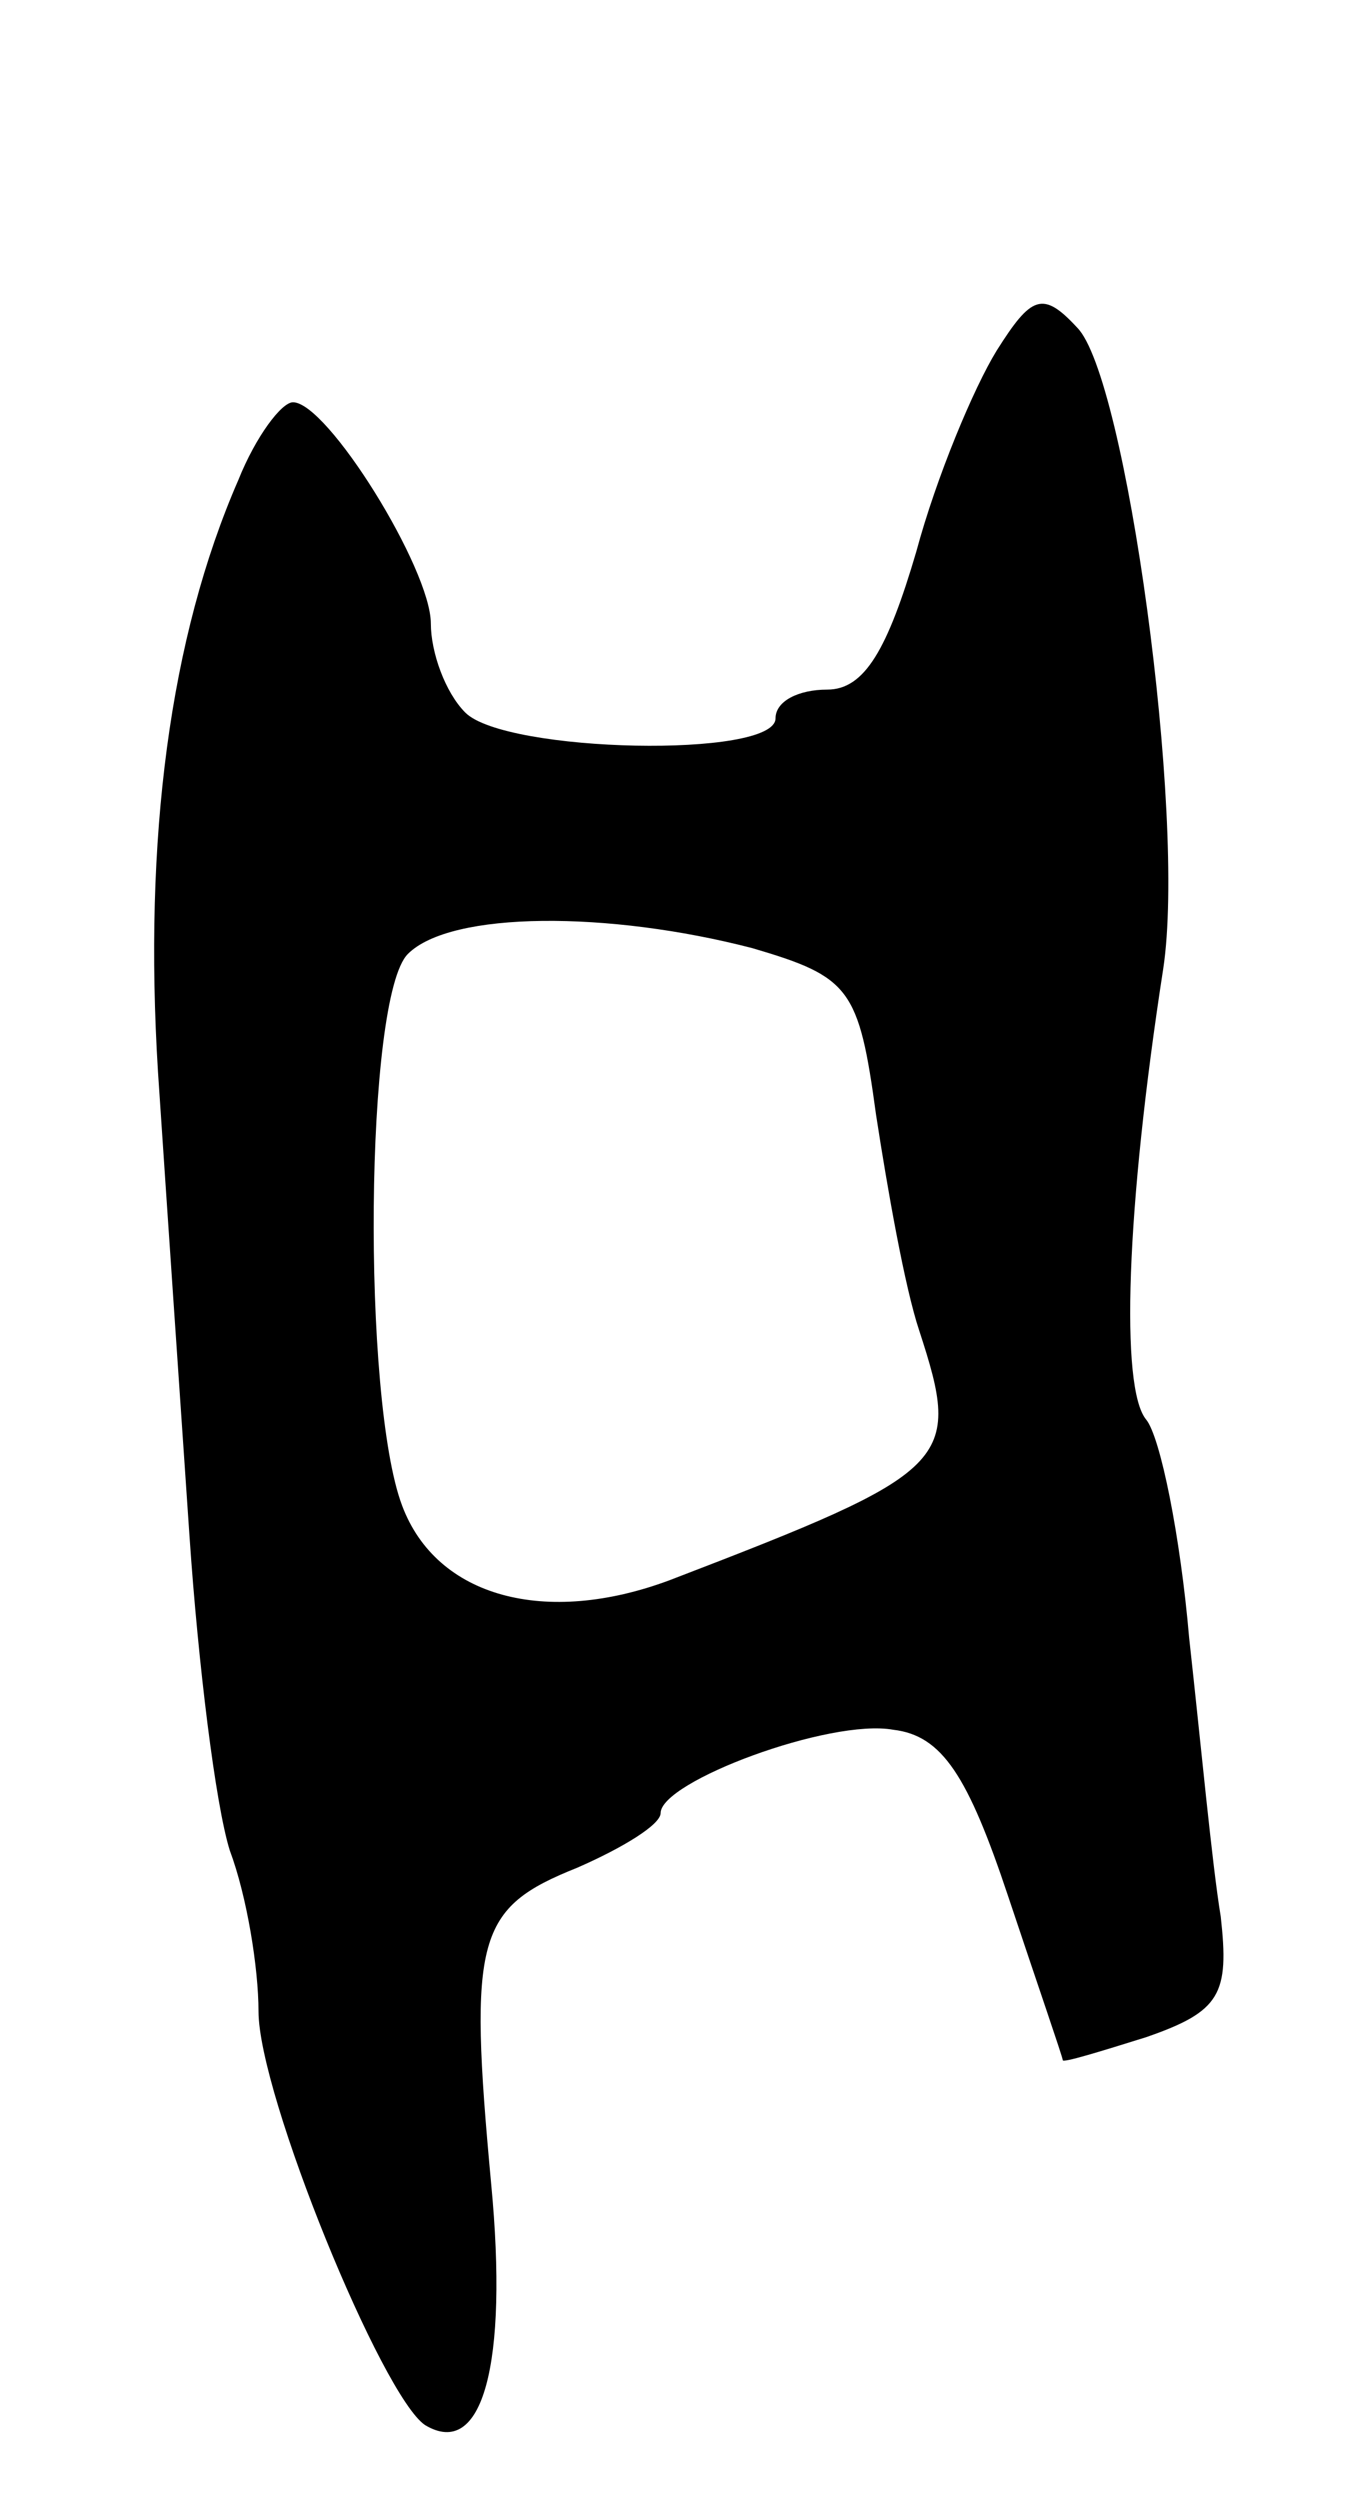 <svg version="1.0" xmlns="http://www.w3.org/2000/svg"
 width="47pt" height="87pt" viewBox="0 0 47 87"
 preserveAspectRatio="xMidYMid meet">
<g transform="translate(0,87) scale(0.1,-0.1)"
fill="#000000" stroke="none">
<path d="M347 748 c-8 -13 -21 -44 -28 -70 -10 -34 -18 -48 -31 -48 -10 0 -18
-4 -18 -10 0 -14 -94 -12 -108 2 -7 7 -12 21 -12 31 0 19 -36 77 -48 77 -4 0
-13 -12 -19 -27 -24 -55 -33 -125 -28 -206 3 -45 8 -118 11 -162 3 -44 9 -93
14 -109 6 -16 10 -41 10 -56 0 -29 43 -134 58 -144 20 -12 29 21 23 84 -8 86
-5 96 30 110 16 7 29 15 29 19 0 11 59 33 81 29 17 -2 26 -16 40 -58 10 -30
19 -56 19 -57 0 -1 13 3 29 8 26 9 29 15 26 42 -3 18 -7 61 -11 97 -3 35 -10
70 -15 76 -9 11 -7 73 6 157 8 53 -13 206 -30 223 -12 13 -16 11 -28 -8z m-85
-208 c34 -10 37 -14 43 -58 4 -26 10 -60 15 -75 15 -46 12 -49 -87 -87 -43
-16 -81 -6 -93 26 -14 37 -13 177 2 192 15 15 70 15 120 2z"/>
</g>
</svg>

